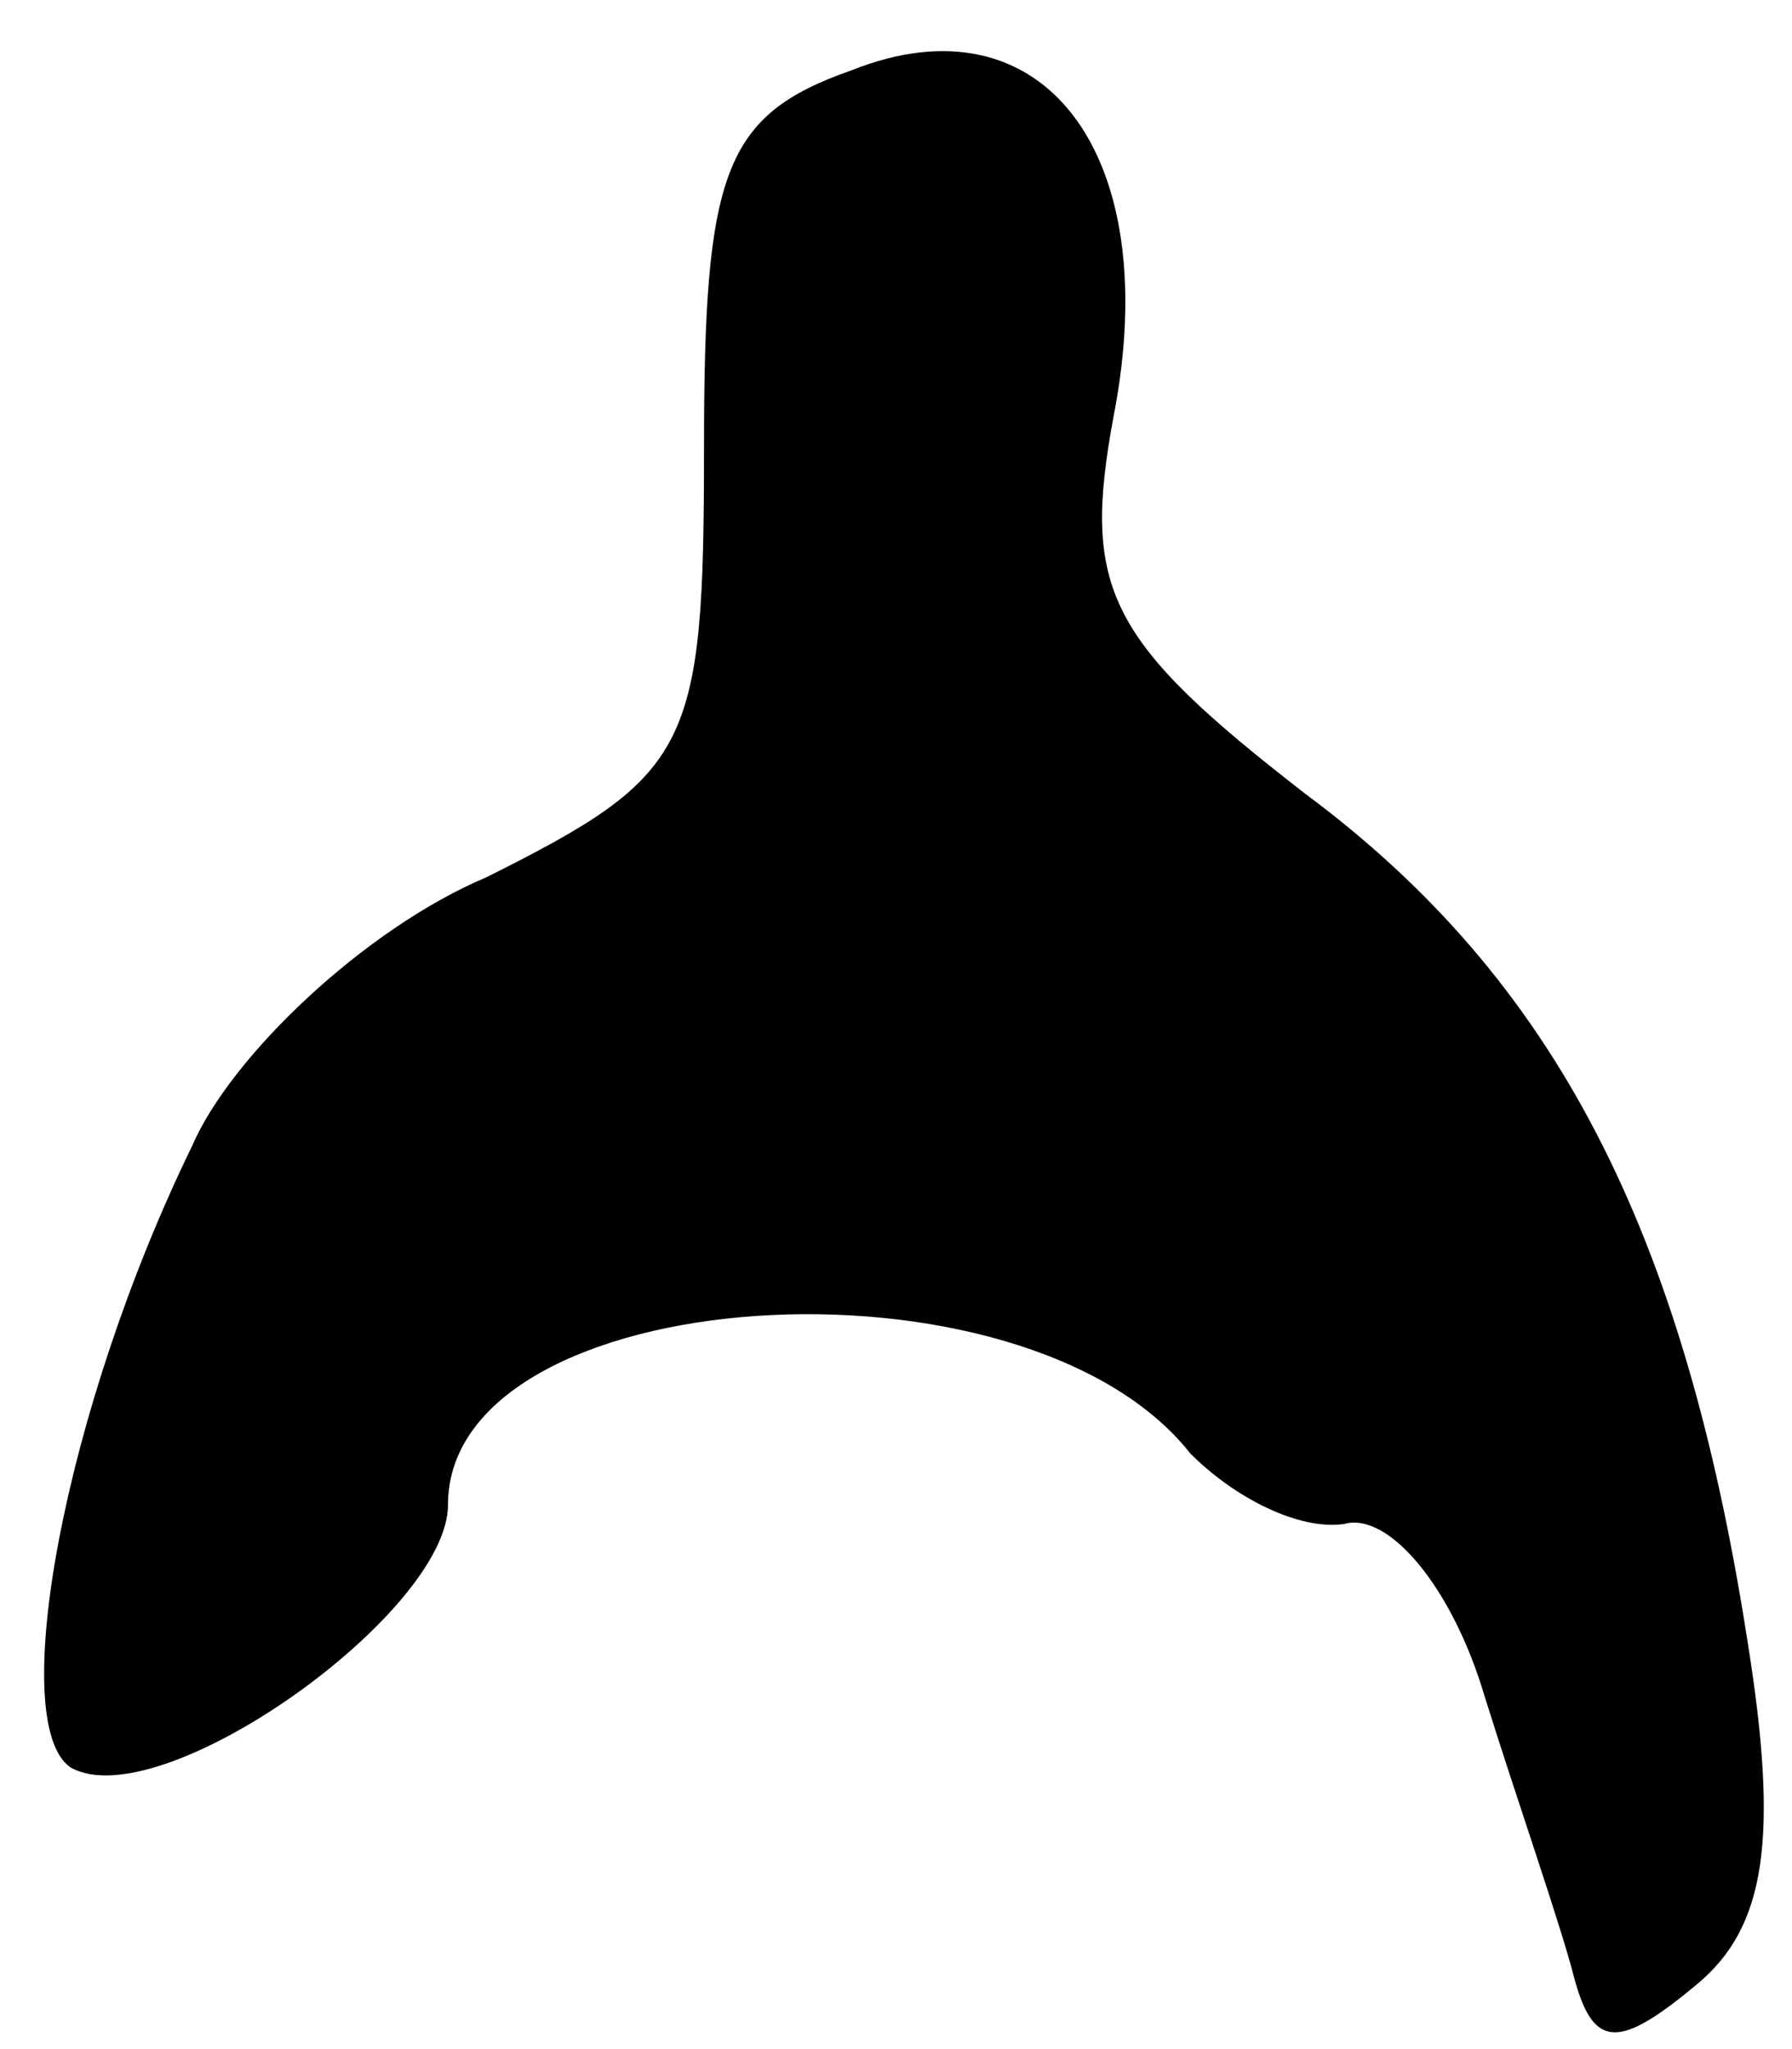 <?xml version="1.0" standalone="no"?>
<!DOCTYPE svg PUBLIC "-//W3C//DTD SVG 20010904//EN"
 "http://www.w3.org/TR/2001/REC-SVG-20010904/DTD/svg10.dtd">
<svg version="1.0" xmlns="http://www.w3.org/2000/svg"
 width="28pt" height="32pt" viewBox="0 0 28 32"
 preserveAspectRatio="xMidYMid meet">
<g transform="translate(0,32) scale(0.1,-0.1)"
fill="#000000" stroke="none">
<path fill="#000000" stroke="none" d="M133 309 c-20 -7 -23 -16 -23 -59 0
-47 -2 -51 -34 -67 -19 -8 -40 -28 -46 -42 -20 -41 -29 -90 -19 -97 14 -8 59
24 59 41 0 35 90 41 116 8 7 -7 17 -12 24 -11 7 2 17 -10 22 -27 5 -16 12 -36
14 -44 3 -11 7 -11 19 -1 11 9 13 23 8 54 -10 64 -30 103 -69 132 -31 24 -35
32 -30 59 8 41 -11 66 -41 54z"/>
</g>
</svg>
